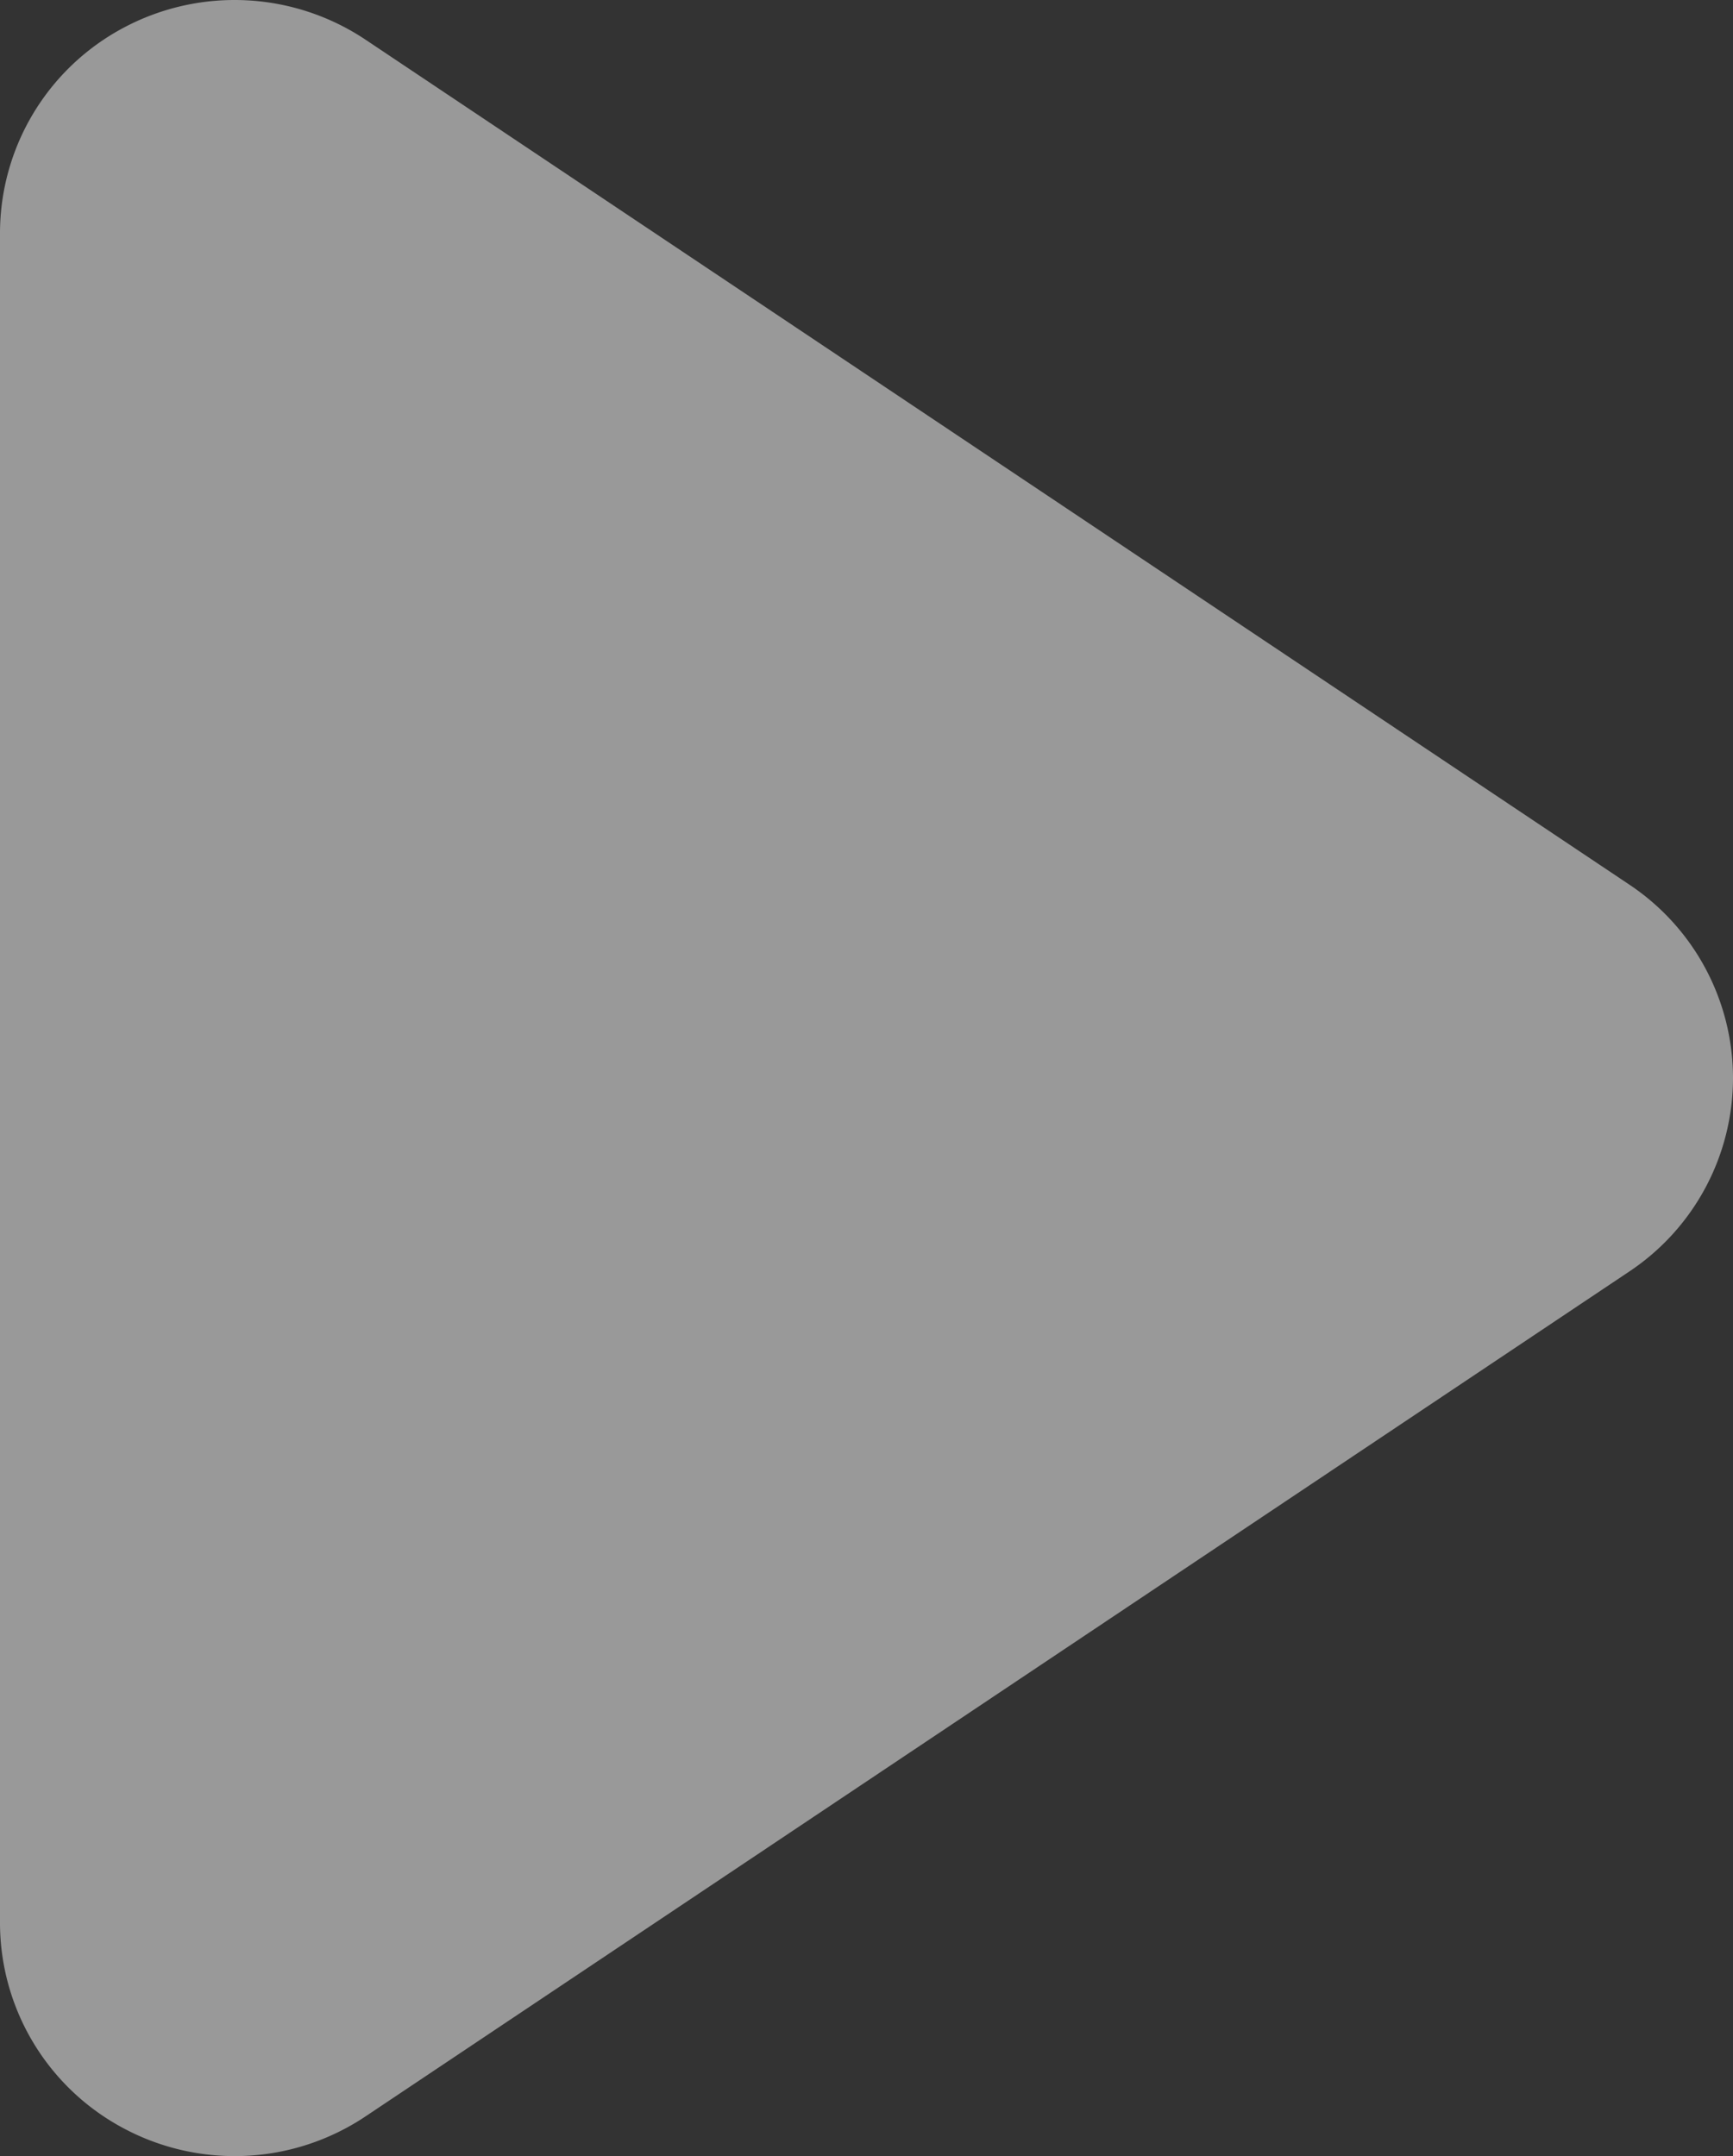 <svg xmlns="http://www.w3.org/2000/svg" xmlns:xlink="http://www.w3.org/1999/xlink" width="45" height="56" viewBox="0 0 45 56"><rect x="0" y="0" width="45" height="56" fill="#333333" stroke="none"/><defs><path id="q148a" d="M441.31 1139.023l-32.818 21.946a6.115 6.115 0 0 1-6.263.32 6.049 6.049 0 0 1-3.229-5.343v-43.892a6.049 6.049 0 0 1 3.229-5.344 6.124 6.124 0 0 1 6.263.321l32.817 21.946A6.044 6.044 0 0 1 444 1134a6.044 6.044 0 0 1-2.69 5.023z"/></defs><g><g opacity=".5" transform="translate(-399 -1106)"><use fill="#fff" xlink:href="#q148a"/></g></g></svg>